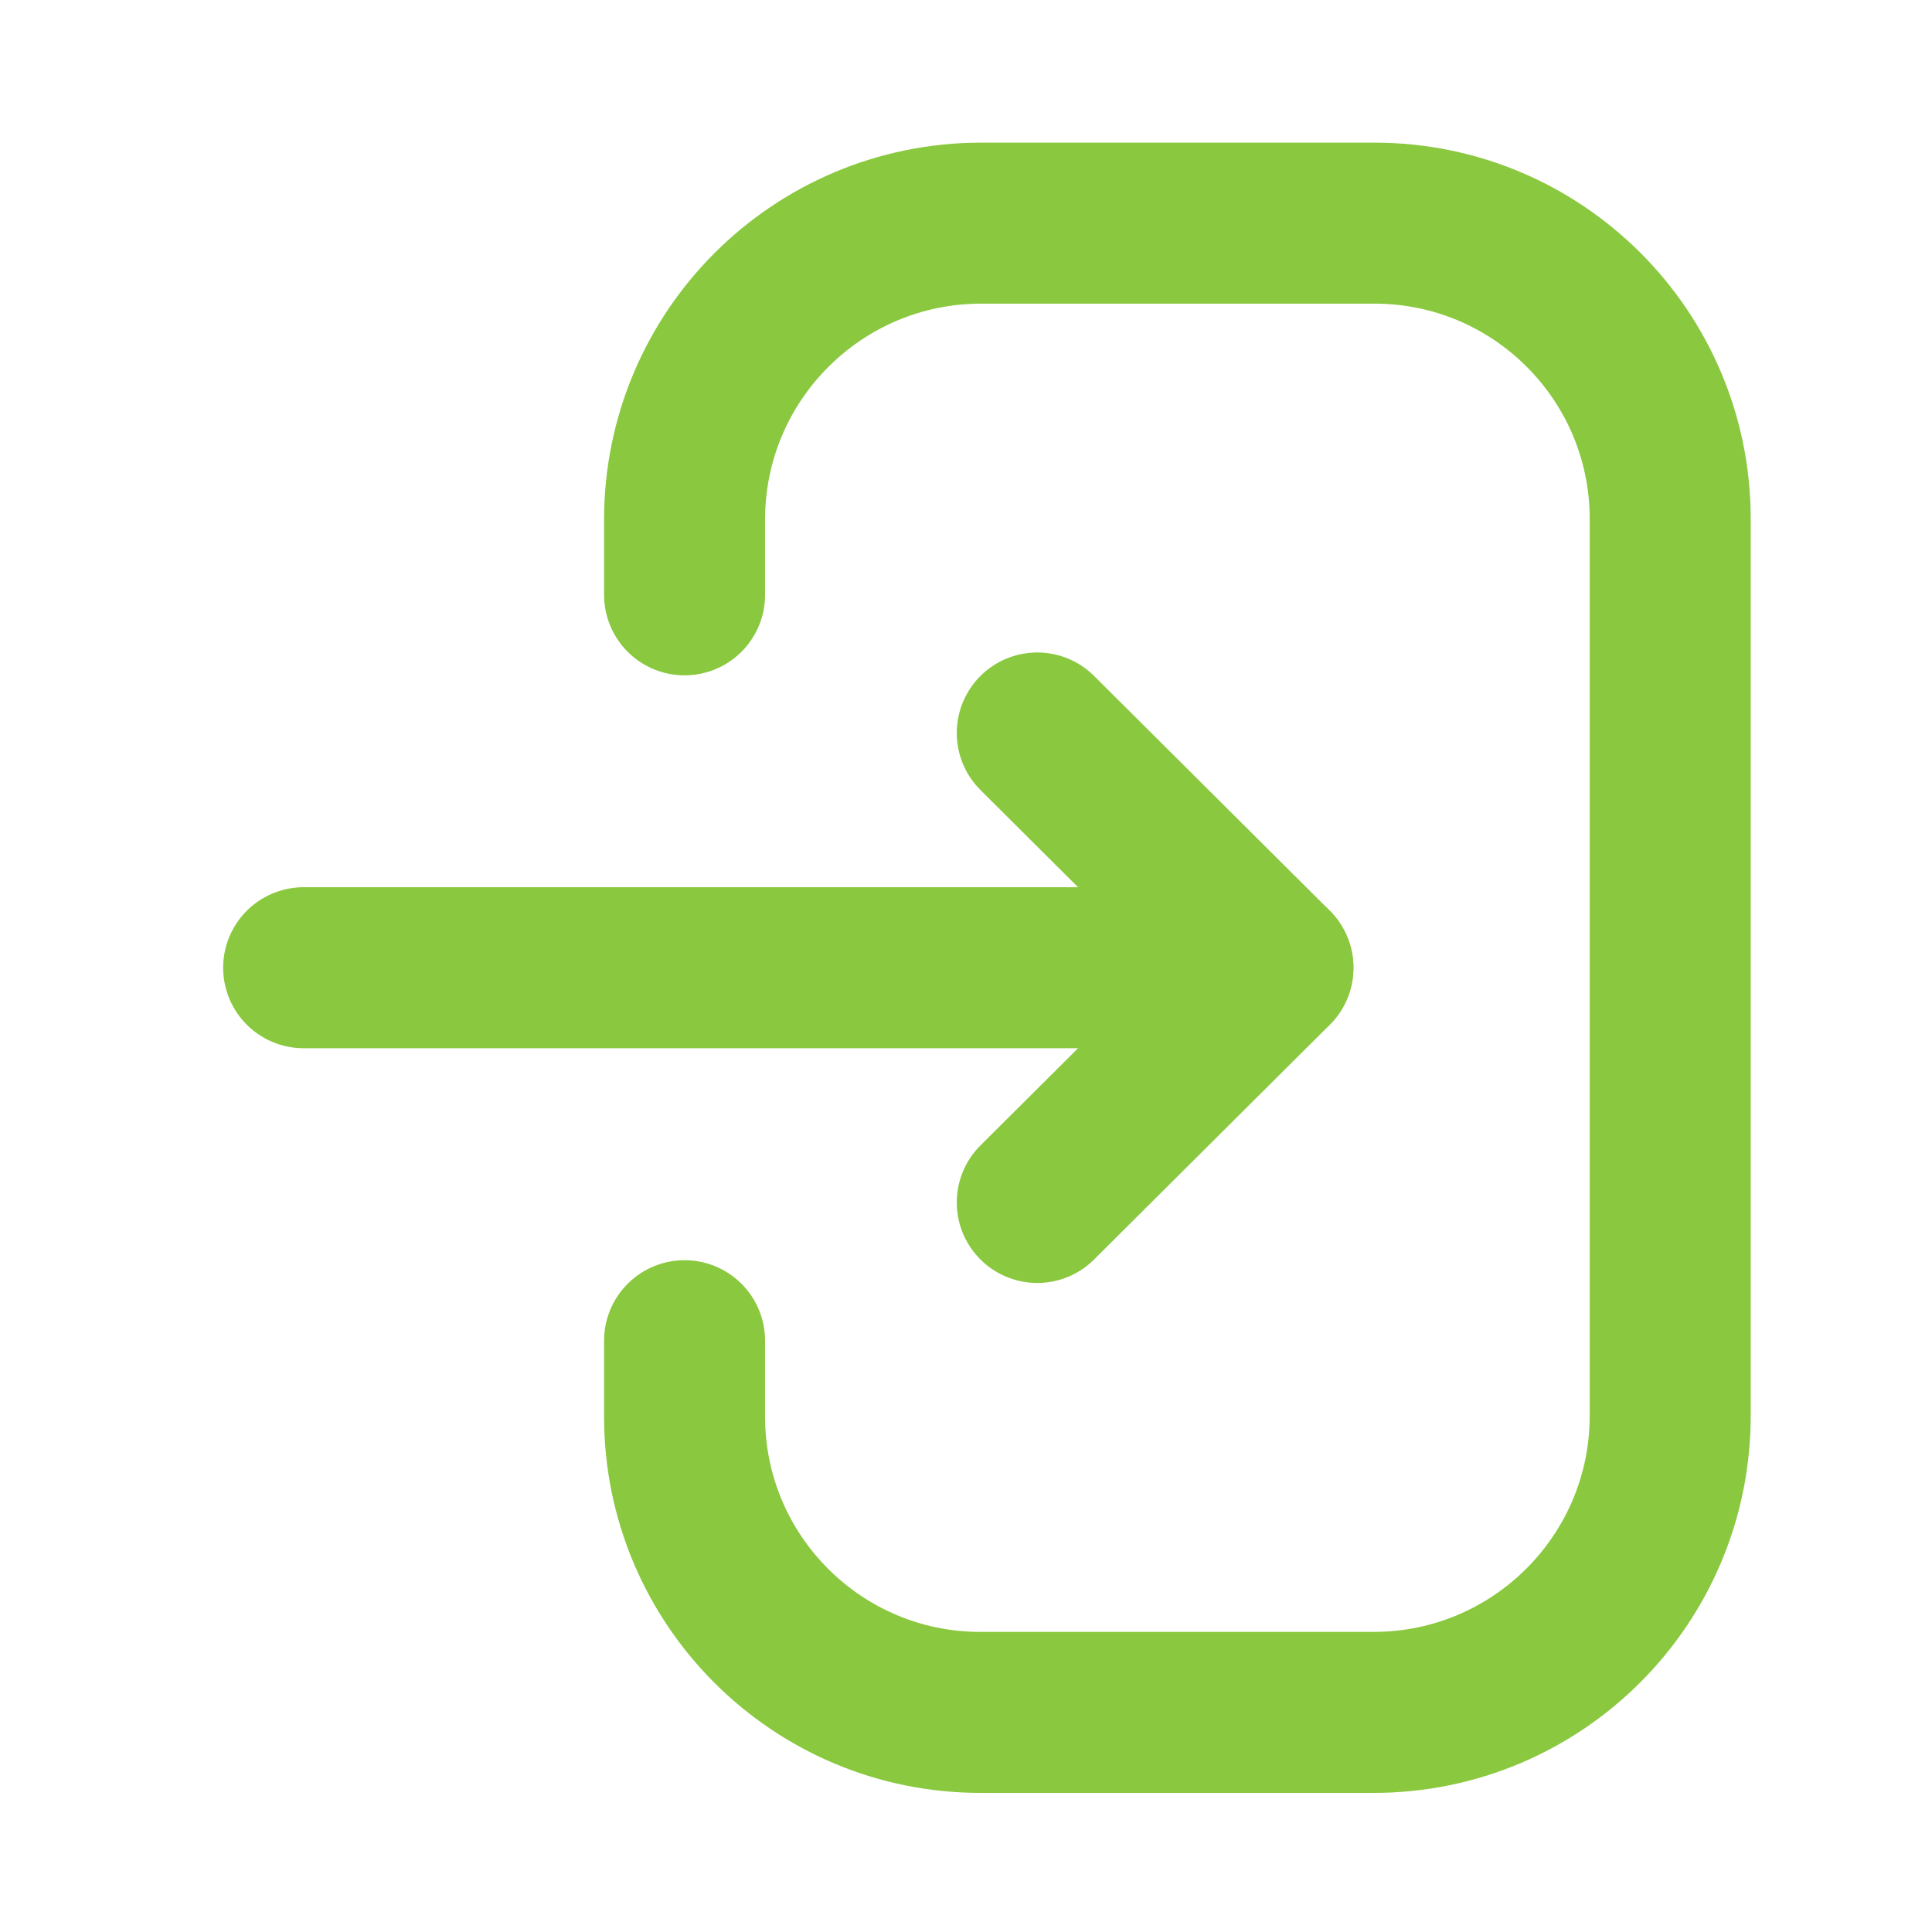 <svg width="18" height="18" viewBox="0 0 18 18" fill="none" xmlns="http://www.w3.org/2000/svg">
<path d="M11.859 9.016H2.829" stroke="#8AC83F" stroke-width="1.5" stroke-linecap="round" stroke-linejoin="round"/>
<path d="M9.664 6.829L11.86 9.016L9.664 11.203" stroke="#8AC83F" stroke-width="1.5" stroke-linecap="round" stroke-linejoin="round"/>
<path d="M6.378 5.542V4.842C6.378 3.316 7.615 2.079 9.142 2.079H12.805C14.327 2.079 15.561 3.313 15.561 4.835V13.19C15.561 14.716 14.324 15.954 12.797 15.954H9.134C7.612 15.954 6.378 14.72 6.378 13.198V12.491" stroke="#8AC83F" stroke-width="1.5" stroke-linecap="round" stroke-linejoin="round"/>
</svg>